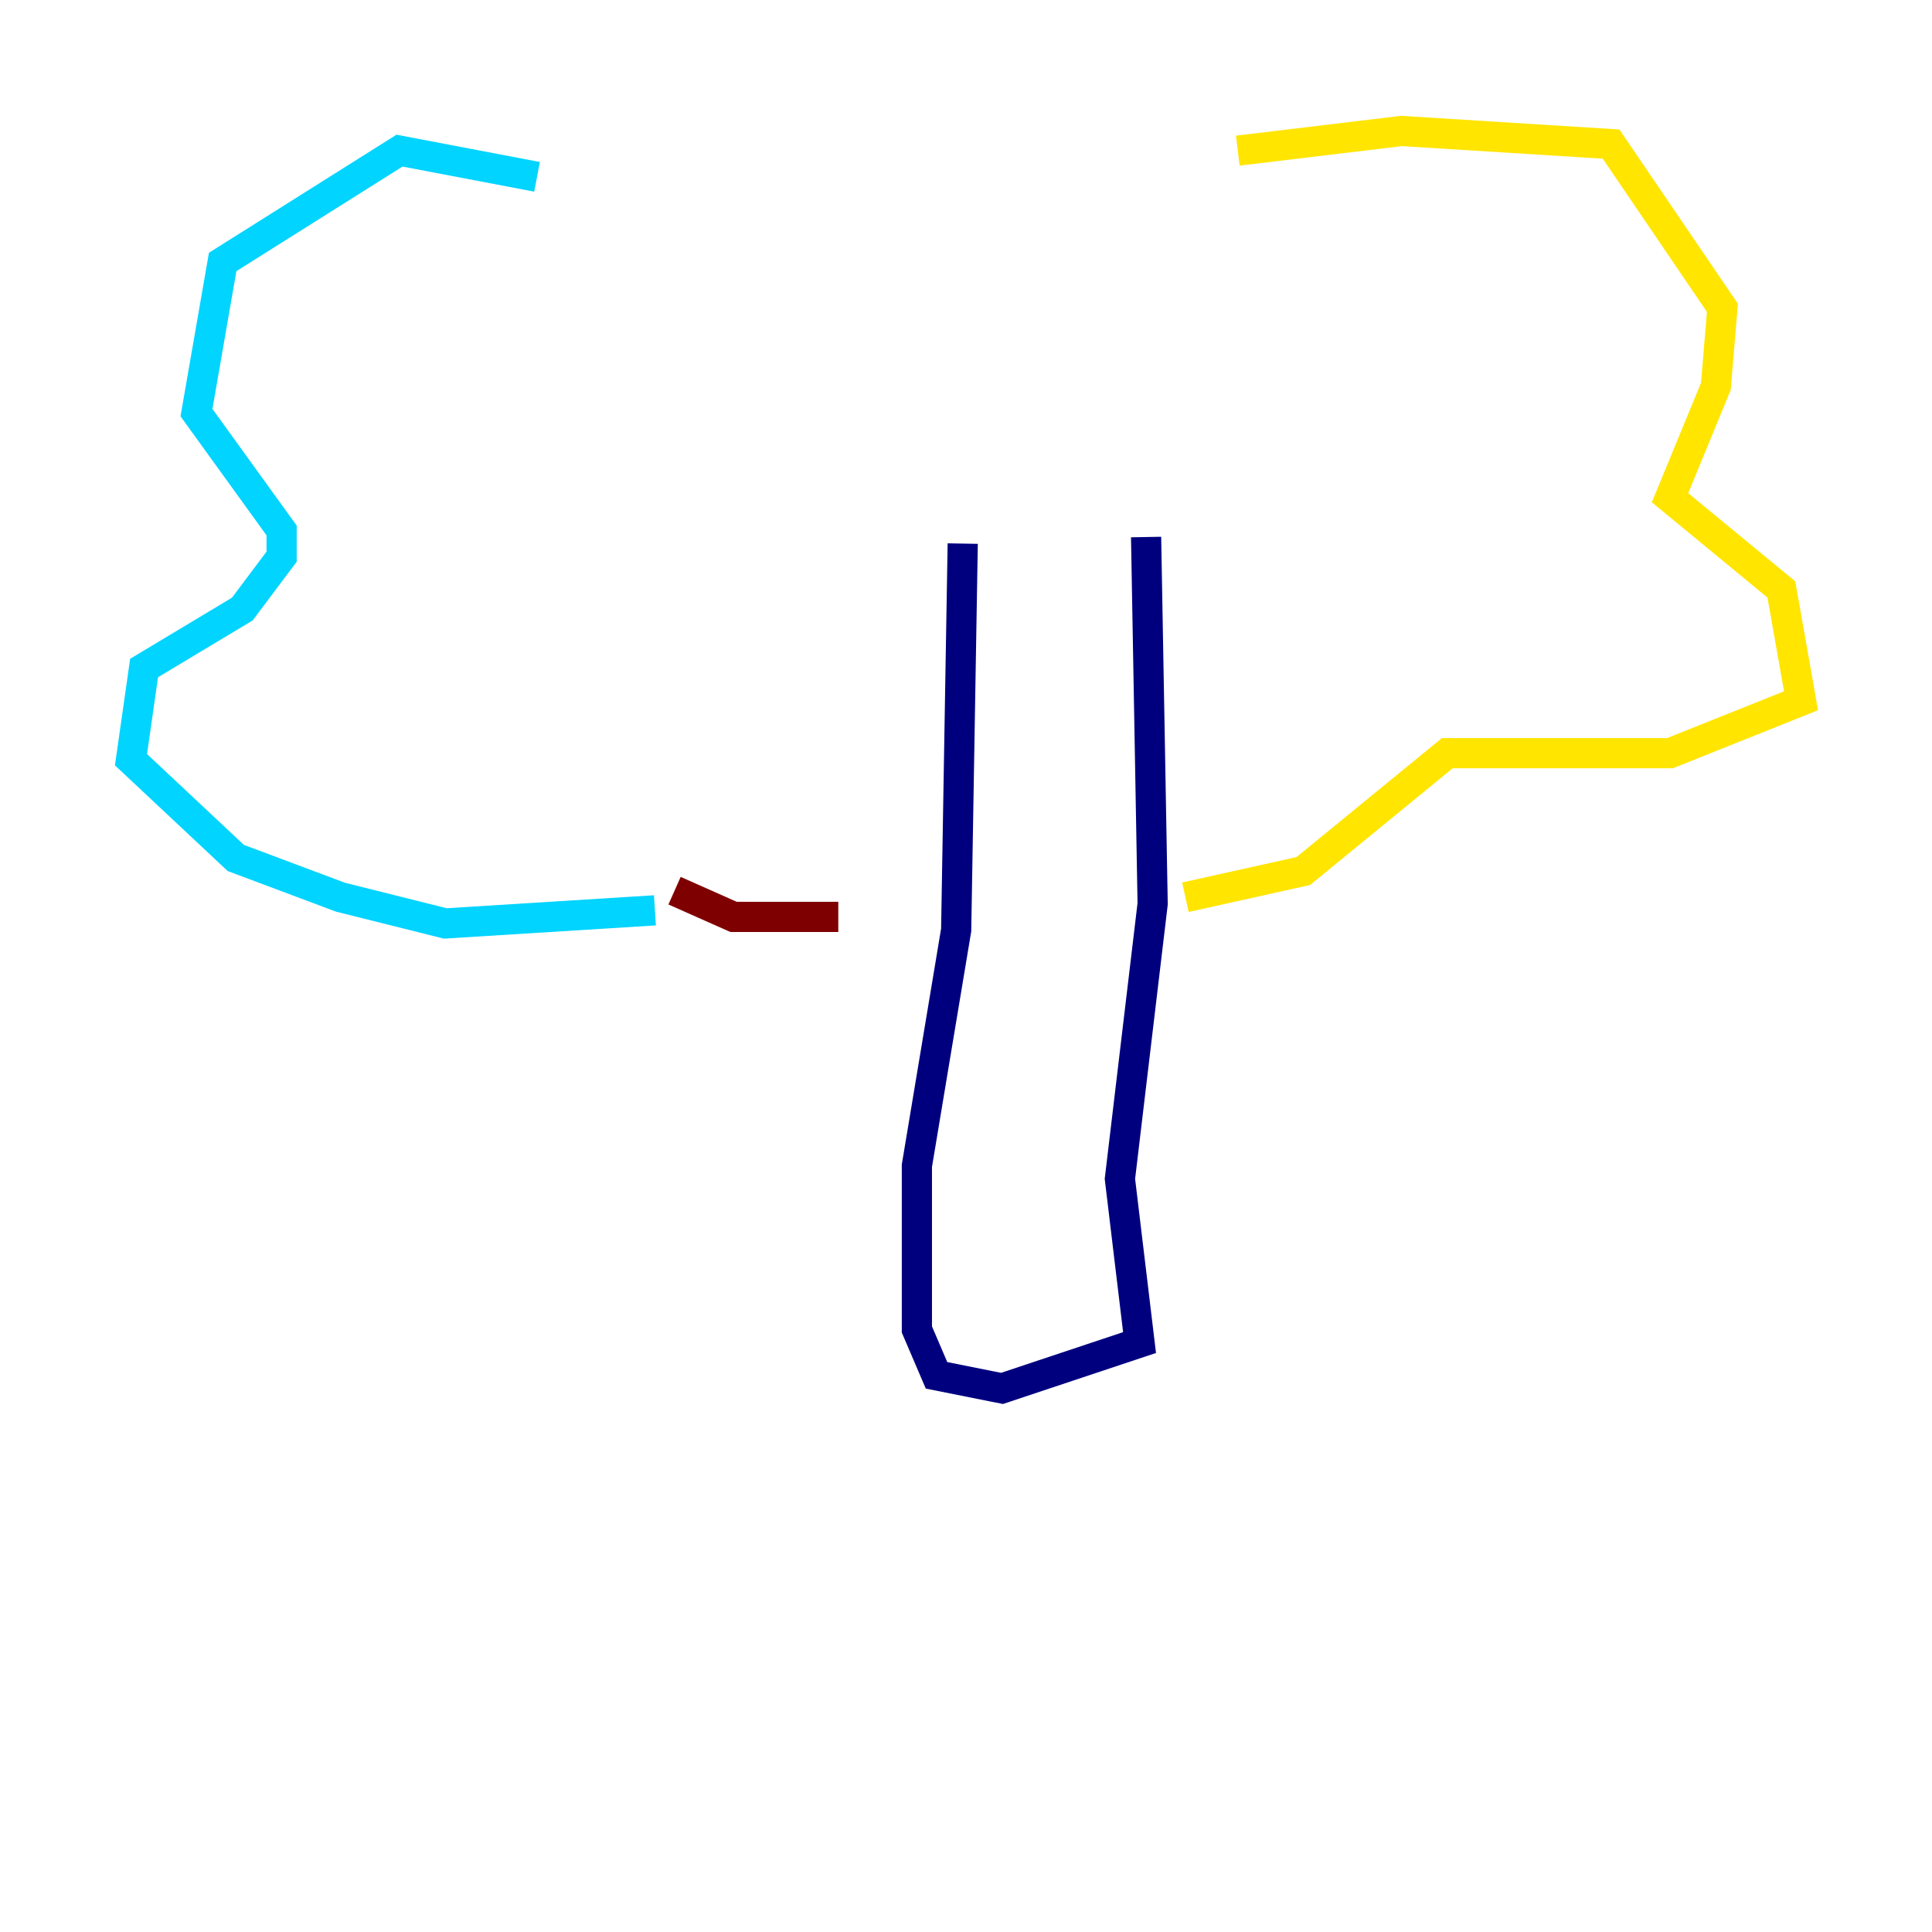 <?xml version="1.0" encoding="utf-8" ?>
<svg baseProfile="tiny" height="128" version="1.2" viewBox="0,0,128,128" width="128" xmlns="http://www.w3.org/2000/svg" xmlns:ev="http://www.w3.org/2001/xml-events" xmlns:xlink="http://www.w3.org/1999/xlink"><defs /><polyline fill="none" points="63.783,36.014 63.349,61.614 60.746,77.234 60.746,88.081 62.047,91.119 66.386,91.986 75.498,88.949 74.197,78.102 76.366,59.878 75.932,35.58" stroke="#00007f" stroke-width="2" /><polyline fill="none" points="35.58,11.715 26.468,9.98 14.752,17.356 13.017,27.336 18.658,35.146 18.658,36.881 16.054,40.352 9.546,44.258 8.678,50.332 15.62,56.841 22.563,59.444 29.505,61.18 43.39,60.312" stroke="#00d4ff" stroke-width="2" /><polyline fill="none" points="82.007,9.98 92.854,8.678 106.739,9.546 114.115,20.393 113.681,25.6 110.644,32.976 118.02,39.051 119.322,46.427 110.644,49.898 95.891,49.898 86.346,57.709 78.536,59.444" stroke="#ffe500" stroke-width="2" /><polyline fill="none" points="44.691,59.01 48.597,60.746 55.539,60.746" stroke="#7f0000" stroke-width="2" /></svg>